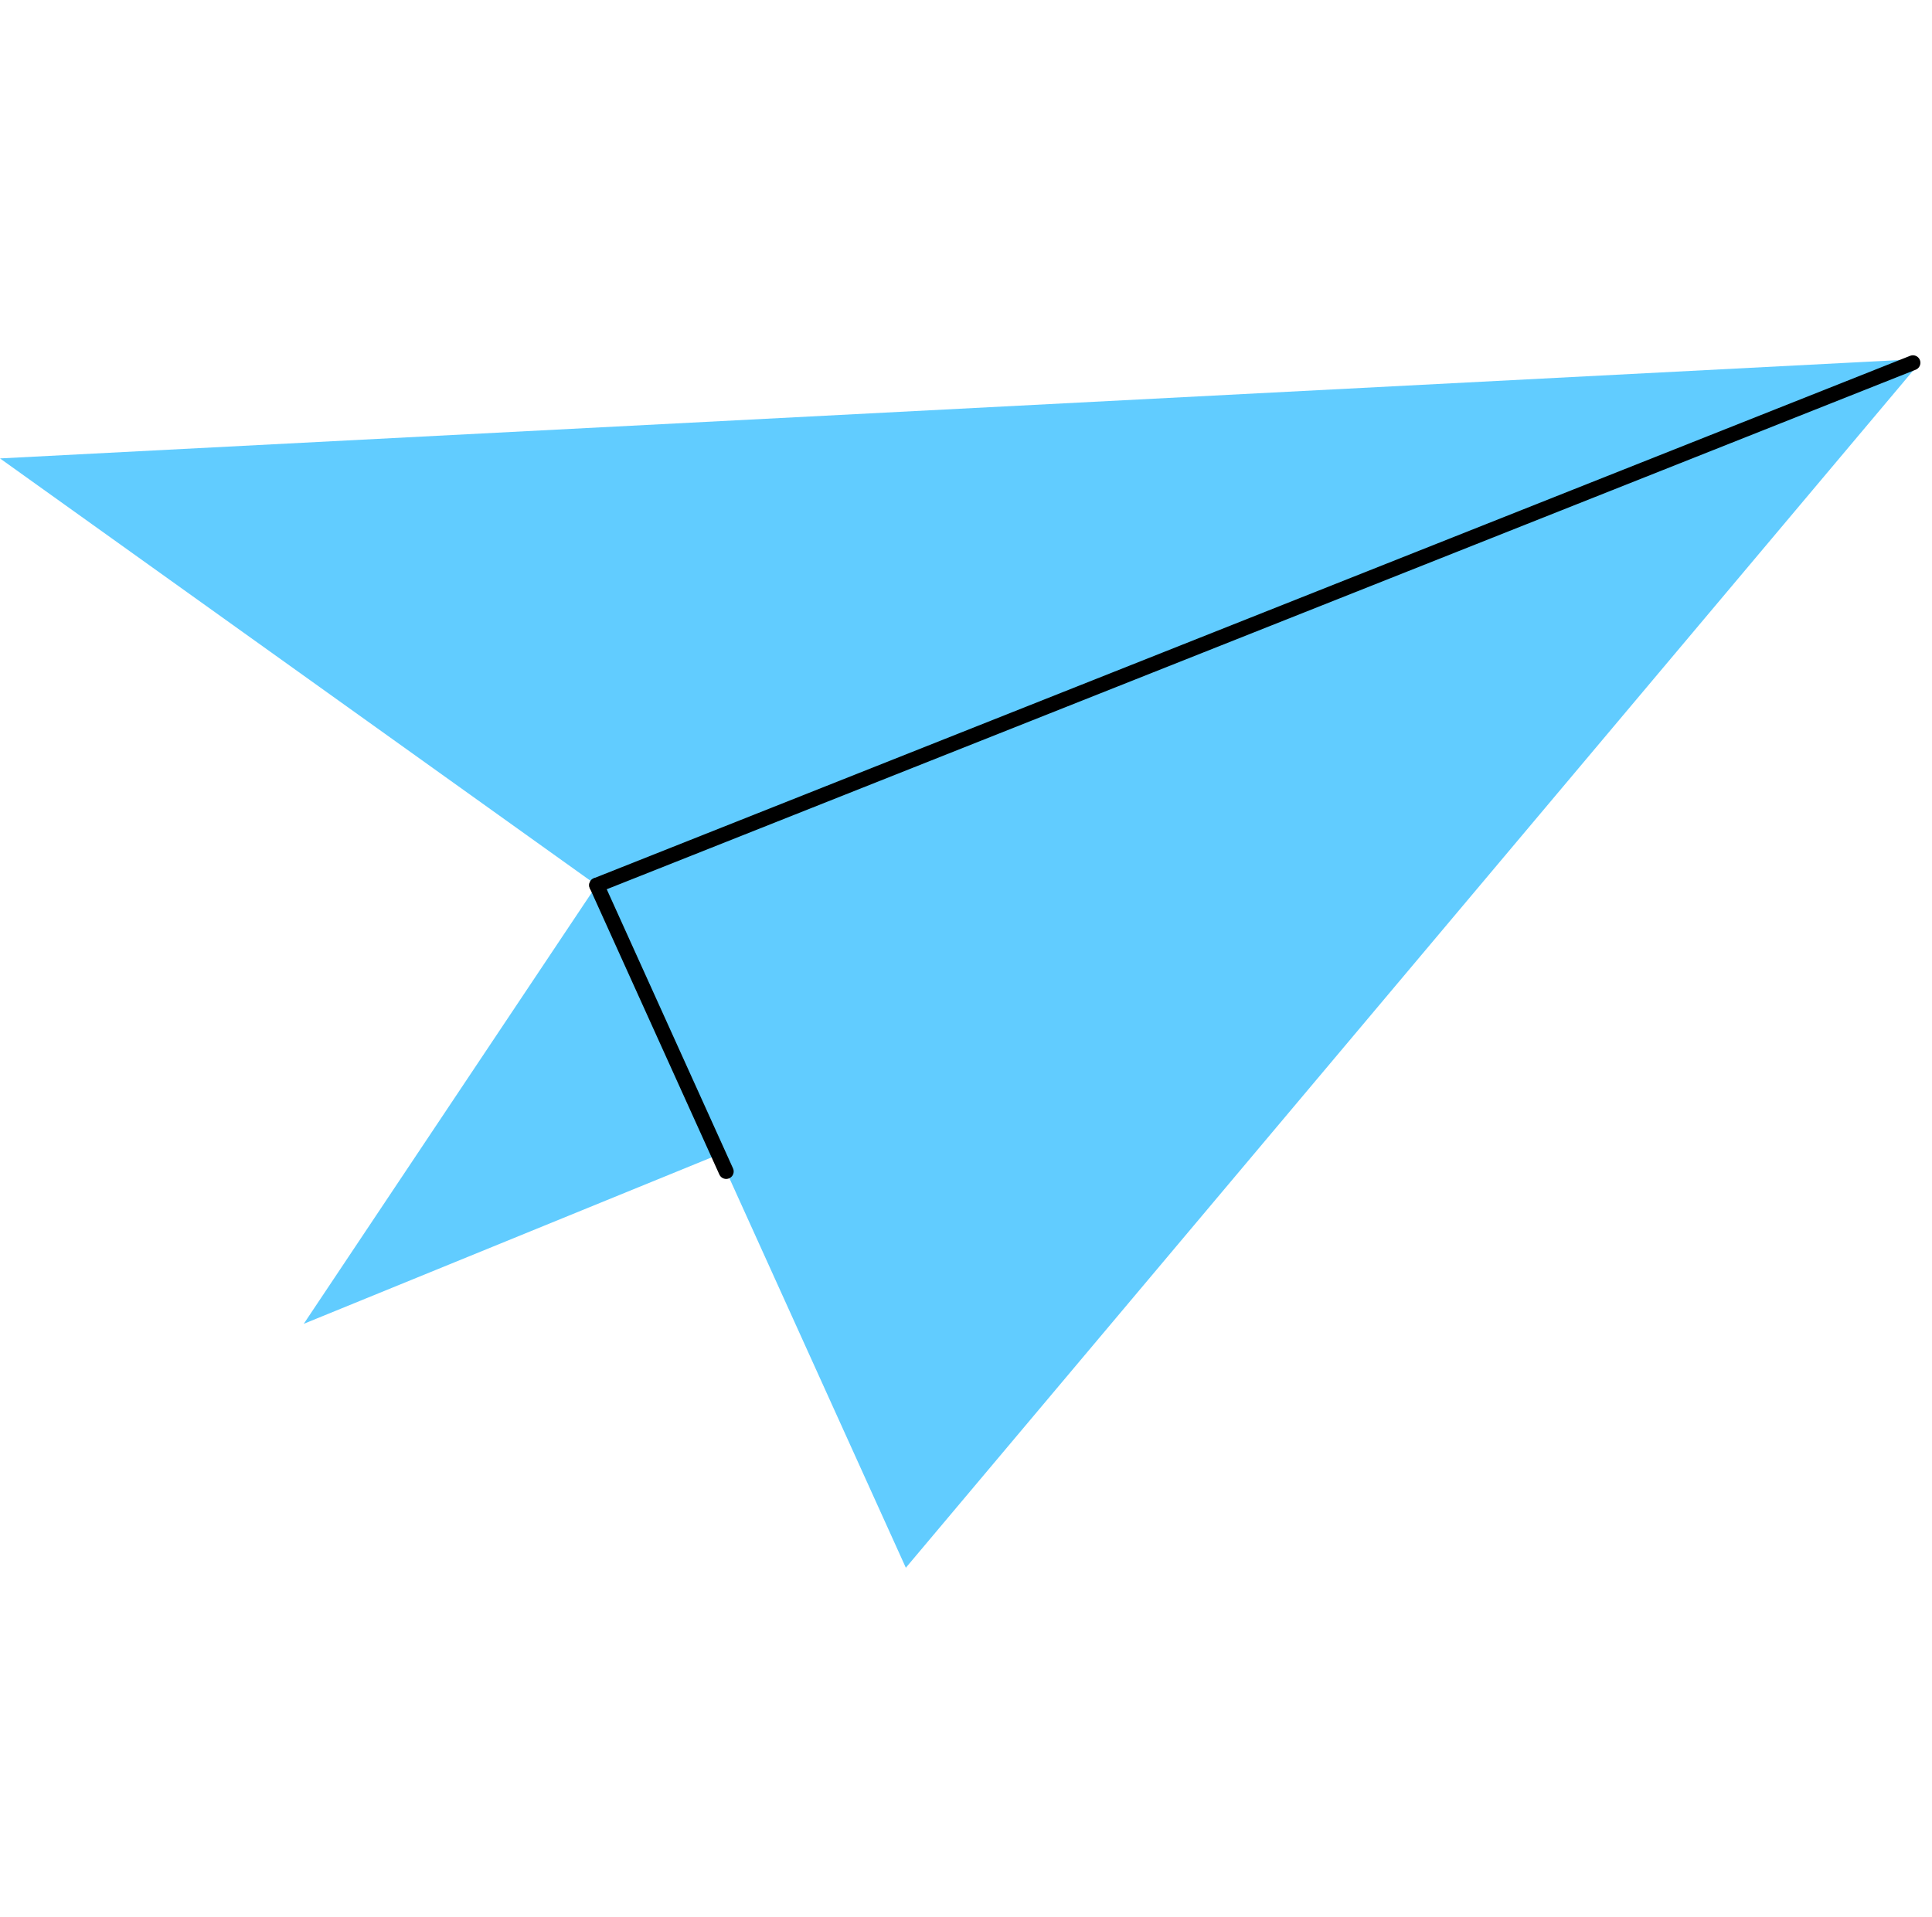 <svg width="129" height="128" viewBox="0 0 129 128" fill="none" xmlns="http://www.w3.org/2000/svg">
<path d="M39.839 59.114L20.282 88.406L55.904 73.867L39.839 59.114Z" fill="#61CCFF"/>
<path d="M39.84 59.114L60.483 104.696L127.941 24.509C128.088 24.362 127.941 24.147 127.726 24.226L39.84 59.114Z" fill="#61CCFF"/>
<path d="M0 30.614L39.84 59.114L127.794 24.226C127.873 24.147 127.873 24 127.726 24L0 30.614Z" fill="#61CCFF"/>
<path d="M39.84 59.114L48.488 78.231" stroke="black" stroke-linecap="round" stroke-linejoin="round"/>
<path d="M127.726 24.226L39.84 59.114" stroke="black" stroke-linecap="round" stroke-linejoin="round"/>
</svg>
